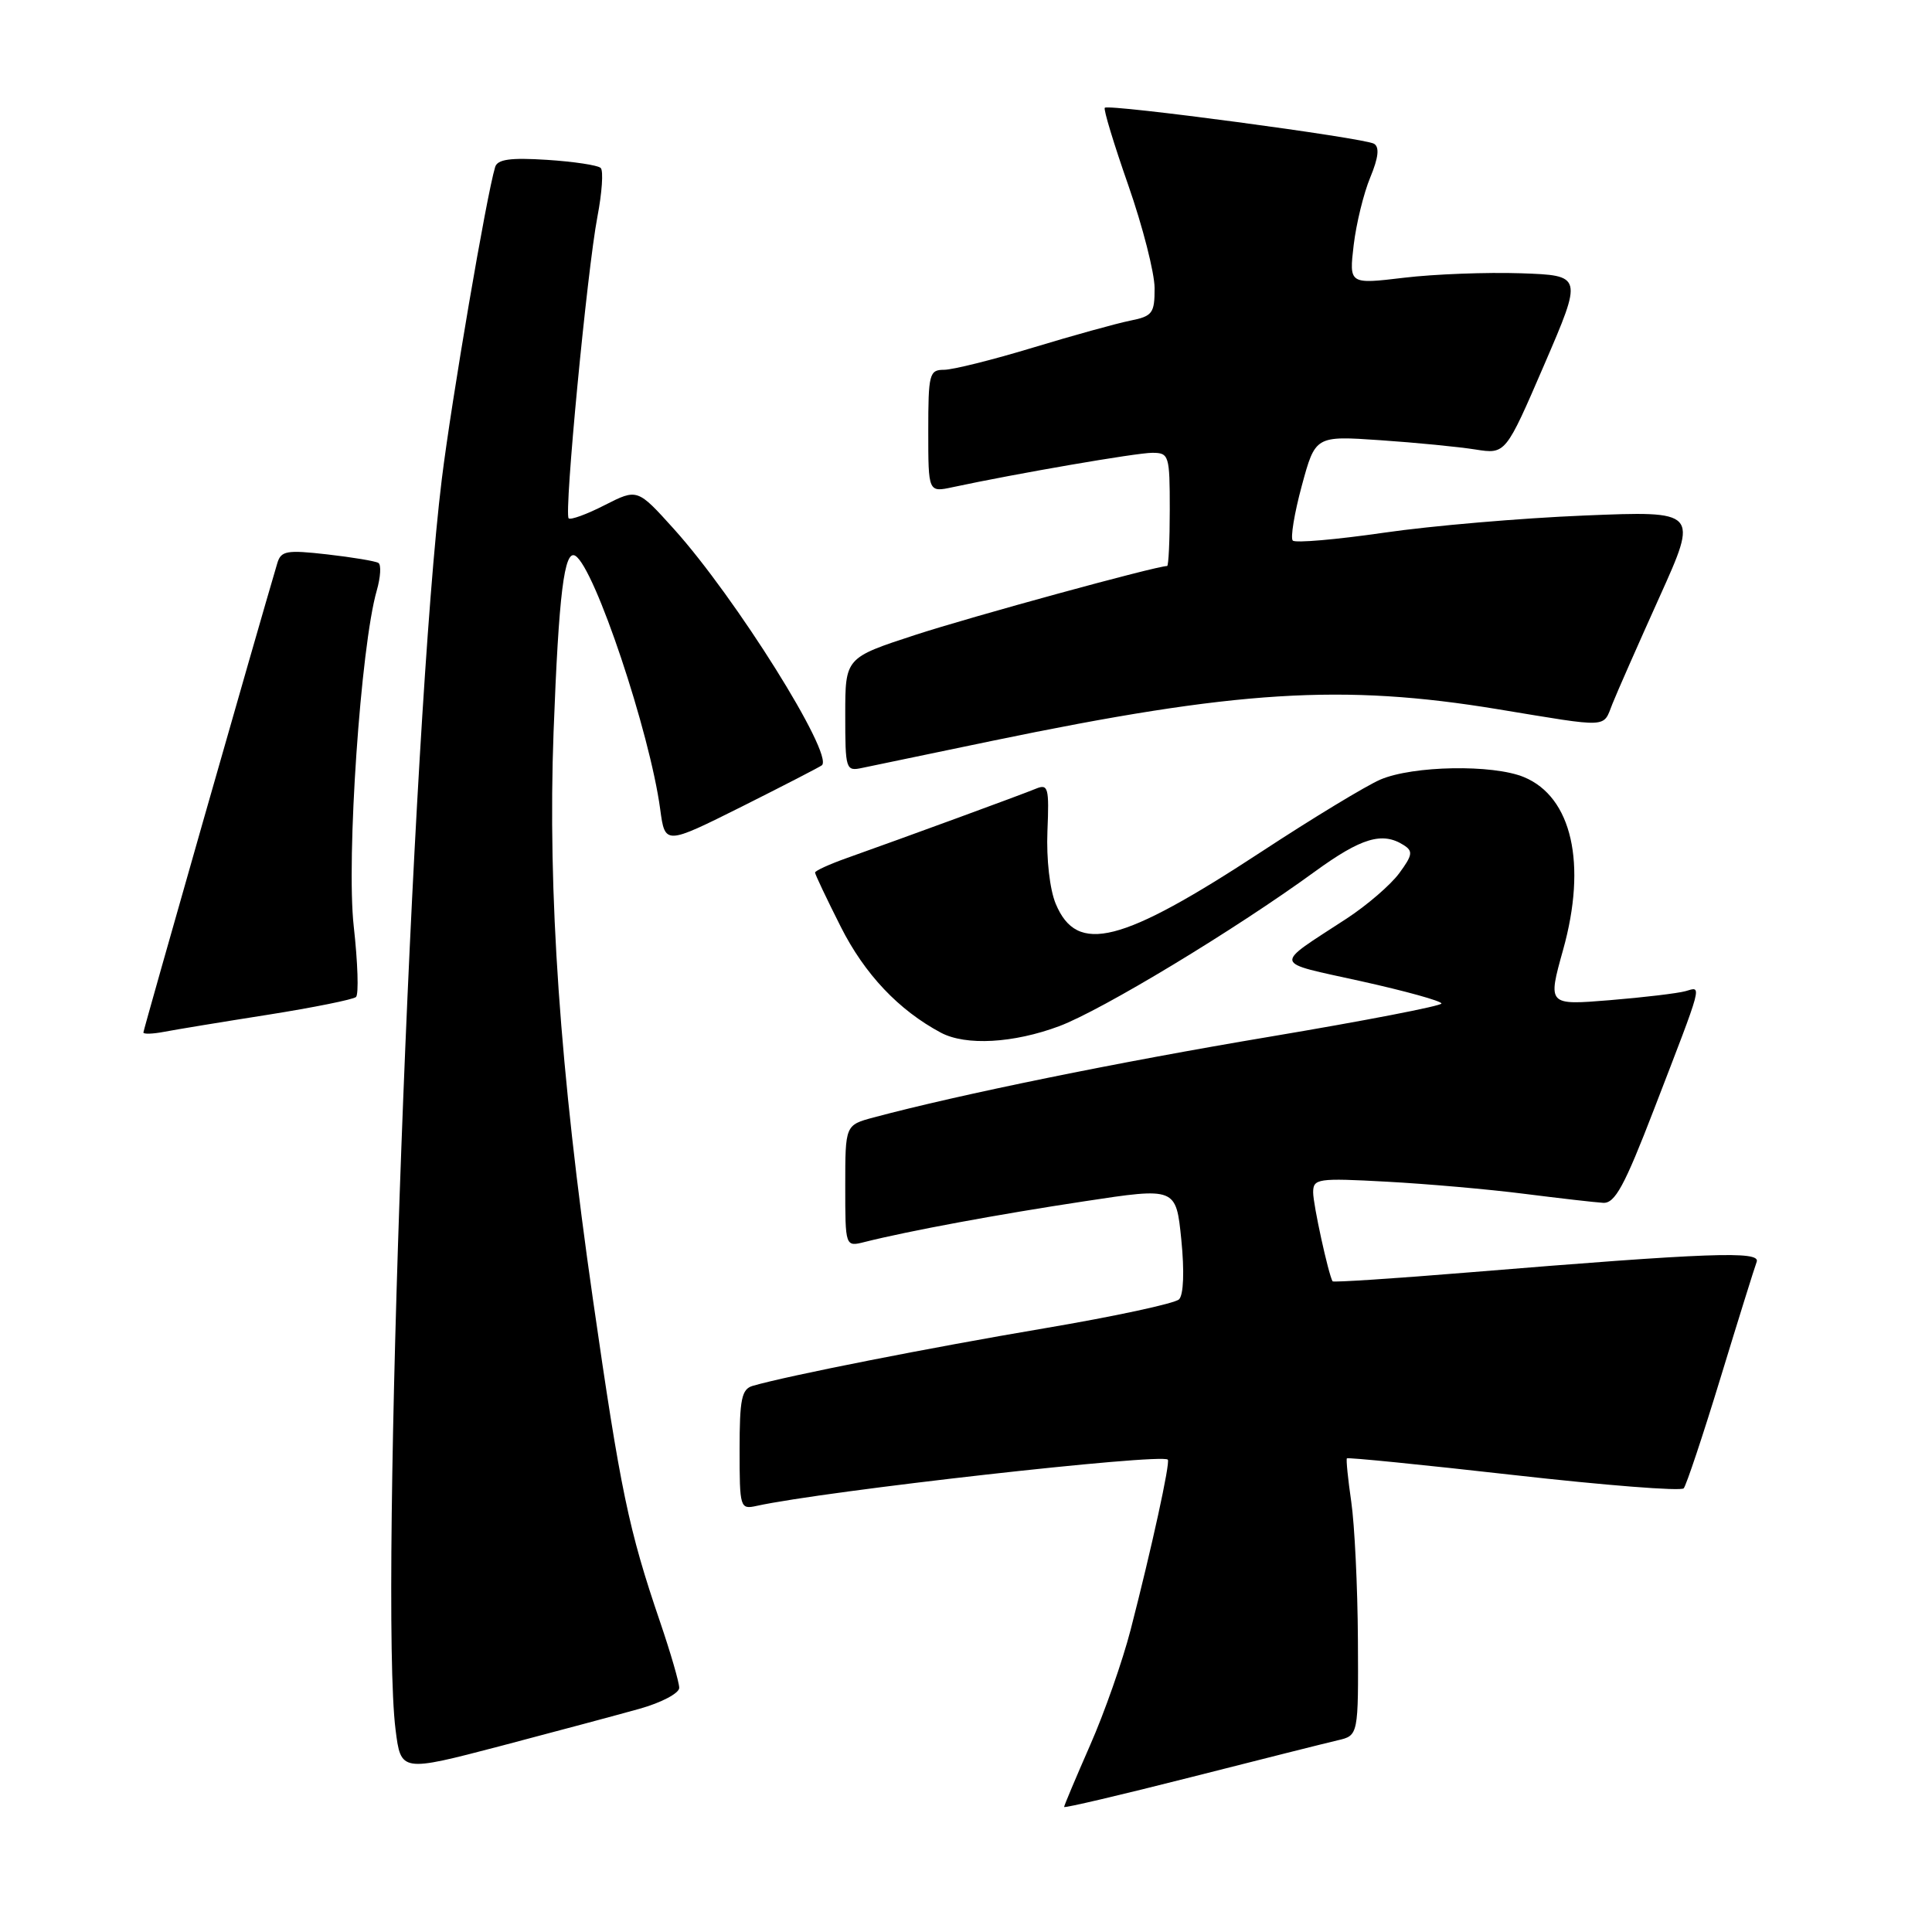 <?xml version="1.0" encoding="UTF-8" standalone="no"?>
<!DOCTYPE svg PUBLIC "-//W3C//DTD SVG 1.1//EN" "http://www.w3.org/Graphics/SVG/1.1/DTD/svg11.dtd" >
<svg xmlns="http://www.w3.org/2000/svg" xmlns:xlink="http://www.w3.org/1999/xlink" version="1.1" viewBox="0 0 256 256">
 <g >
 <path fill="currentColor"
d=" M 177.25 230.60 C 180.00 229.96 180.00 229.96 179.93 217.23 C 179.89 210.23 179.49 202.03 179.05 199.00 C 178.61 195.97 178.35 193.38 178.47 193.24 C 178.59 193.09 188.54 194.09 200.58 195.45 C 212.62 196.81 222.75 197.61 223.10 197.21 C 223.44 196.82 225.65 190.20 228.00 182.50 C 230.35 174.80 232.50 167.91 232.77 167.20 C 233.32 165.73 226.57 165.98 194.62 168.60 C 184.78 169.41 176.66 169.94 176.57 169.78 C 176.00 168.76 174.00 159.61 174.00 158.01 C 174.00 156.17 174.56 156.08 183.75 156.58 C 189.11 156.87 197.32 157.59 202.00 158.19 C 206.68 158.78 211.36 159.32 212.42 159.38 C 213.98 159.48 215.24 157.18 219.16 147.00 C 225.75 129.91 225.54 130.70 223.35 131.33 C 222.33 131.62 217.80 132.16 213.29 132.53 C 205.07 133.20 205.07 133.20 207.12 125.85 C 210.30 114.47 208.29 105.60 201.93 102.97 C 197.80 101.26 187.23 101.45 182.90 103.30 C 181.03 104.11 173.97 108.38 167.22 112.81 C 148.55 125.05 142.72 126.53 139.89 119.76 C 139.10 117.86 138.64 113.85 138.79 110.13 C 139.03 104.37 138.89 103.84 137.28 104.50 C 135.44 105.27 119.71 111.03 112.25 113.68 C 109.91 114.51 108.00 115.38 108.00 115.62 C 108.00 115.86 109.53 119.08 111.39 122.77 C 114.57 129.09 119.08 133.85 124.68 136.84 C 127.98 138.59 134.29 138.24 140.36 135.97 C 146.03 133.84 163.60 123.23 174.21 115.50 C 180.37 111.02 183.16 110.18 185.98 111.97 C 187.26 112.77 187.18 113.30 185.41 115.70 C 184.28 117.24 181.14 119.95 178.43 121.72 C 168.63 128.12 168.46 127.38 180.33 130.01 C 186.20 131.31 191.00 132.64 191.00 132.97 C 191.00 133.29 180.76 135.27 168.25 137.37 C 148.19 140.73 127.20 145.01 115.75 148.07 C 112.00 149.08 112.00 149.08 112.00 157.15 C 112.00 165.22 112.00 165.22 114.57 164.57 C 120.42 163.10 132.24 160.91 143.67 159.18 C 155.83 157.33 155.83 157.33 156.53 164.26 C 156.95 168.45 156.83 171.57 156.23 172.17 C 155.69 172.71 147.66 174.44 138.37 176.01 C 123.22 178.57 104.41 182.28 99.75 183.63 C 98.27 184.06 98.00 185.37 98.00 192.09 C 98.00 199.81 98.06 200.02 100.25 199.54 C 109.25 197.56 153.87 192.54 154.74 193.41 C 155.09 193.76 152.60 205.16 149.81 215.97 C 148.75 220.07 146.34 226.96 144.44 231.26 C 142.55 235.57 141.00 239.25 141.00 239.43 C 141.00 239.61 148.54 237.84 157.75 235.50 C 166.96 233.16 175.74 230.95 177.25 230.60 Z  M 84.75 226.42 C 87.64 225.61 90.00 224.36 90.00 223.65 C 90.00 222.93 88.86 219.01 87.47 214.93 C 83.29 202.67 82.22 197.54 78.58 172.26 C 74.19 141.79 72.56 118.29 73.35 97.00 C 74.04 78.68 74.77 72.74 76.24 73.65 C 78.81 75.24 86.11 97.04 87.48 107.23 C 88.12 111.96 88.12 111.96 98.31 106.87 C 103.91 104.06 108.68 101.60 108.91 101.40 C 110.48 99.94 97.47 79.17 89.31 70.11 C 84.46 64.73 84.46 64.73 80.13 66.93 C 77.75 68.15 75.60 68.93 75.35 68.68 C 74.72 68.06 77.80 35.83 79.16 28.72 C 79.77 25.54 79.97 22.64 79.60 22.26 C 79.23 21.89 76.02 21.41 72.47 21.18 C 67.62 20.87 65.92 21.11 65.61 22.13 C 64.46 25.91 59.84 52.96 58.54 63.50 C 54.57 95.71 50.27 212.08 52.41 229.16 C 53.12 234.81 53.12 234.81 66.31 231.36 C 73.56 229.45 81.86 227.23 84.75 226.42 Z  M 35.50 134.46 C 41.55 133.50 46.80 132.44 47.17 132.11 C 47.55 131.77 47.41 127.55 46.87 122.72 C 45.87 113.74 47.80 85.62 49.92 78.26 C 50.43 76.48 50.53 74.83 50.14 74.59 C 49.75 74.35 46.70 73.84 43.36 73.46 C 37.97 72.85 37.23 72.98 36.74 74.64 C 34.13 83.43 19.00 136.46 19.00 136.81 C 19.00 137.05 20.24 137.01 21.75 136.72 C 23.26 136.43 29.45 135.41 35.50 134.46 Z  M 131.50 98.16 C 163.85 91.46 177.88 90.58 198.50 93.98 C 213.48 96.45 212.36 96.50 213.66 93.25 C 214.26 91.74 217.07 85.37 219.90 79.09 C 225.04 67.69 225.04 67.69 209.92 68.31 C 201.60 68.65 189.65 69.67 183.35 70.59 C 177.06 71.50 171.64 71.97 171.30 71.63 C 170.97 71.30 171.50 68.04 172.49 64.38 C 174.29 57.74 174.29 57.74 182.90 58.33 C 187.63 58.65 193.30 59.21 195.50 59.56 C 199.50 60.19 199.50 60.19 204.61 48.35 C 209.72 36.50 209.72 36.50 201.53 36.21 C 197.02 36.06 190.05 36.32 186.05 36.80 C 178.76 37.67 178.76 37.67 179.37 32.47 C 179.71 29.62 180.70 25.58 181.57 23.50 C 182.65 20.89 182.81 19.50 182.07 19.05 C 180.84 18.28 146.91 13.75 146.39 14.28 C 146.19 14.47 147.60 19.10 149.51 24.56 C 151.42 30.03 152.98 36.15 152.99 38.17 C 153.00 41.51 152.71 41.90 149.75 42.49 C 147.96 42.85 142.15 44.46 136.84 46.07 C 131.53 47.68 126.25 49.00 125.09 49.00 C 123.14 49.00 123.00 49.55 123.00 57.12 C 123.00 65.25 123.00 65.25 126.25 64.55 C 134.70 62.74 150.58 60.00 152.67 60.00 C 154.90 60.00 155.00 60.31 155.00 67.50 C 155.00 71.62 154.84 75.00 154.65 75.00 C 153.19 75.00 128.69 81.71 121.25 84.14 C 112.00 87.16 112.00 87.16 112.00 94.70 C 112.00 101.99 112.07 102.22 114.25 101.75 C 115.49 101.49 123.25 99.87 131.50 98.16 Z "/>
</g>
</svg>
